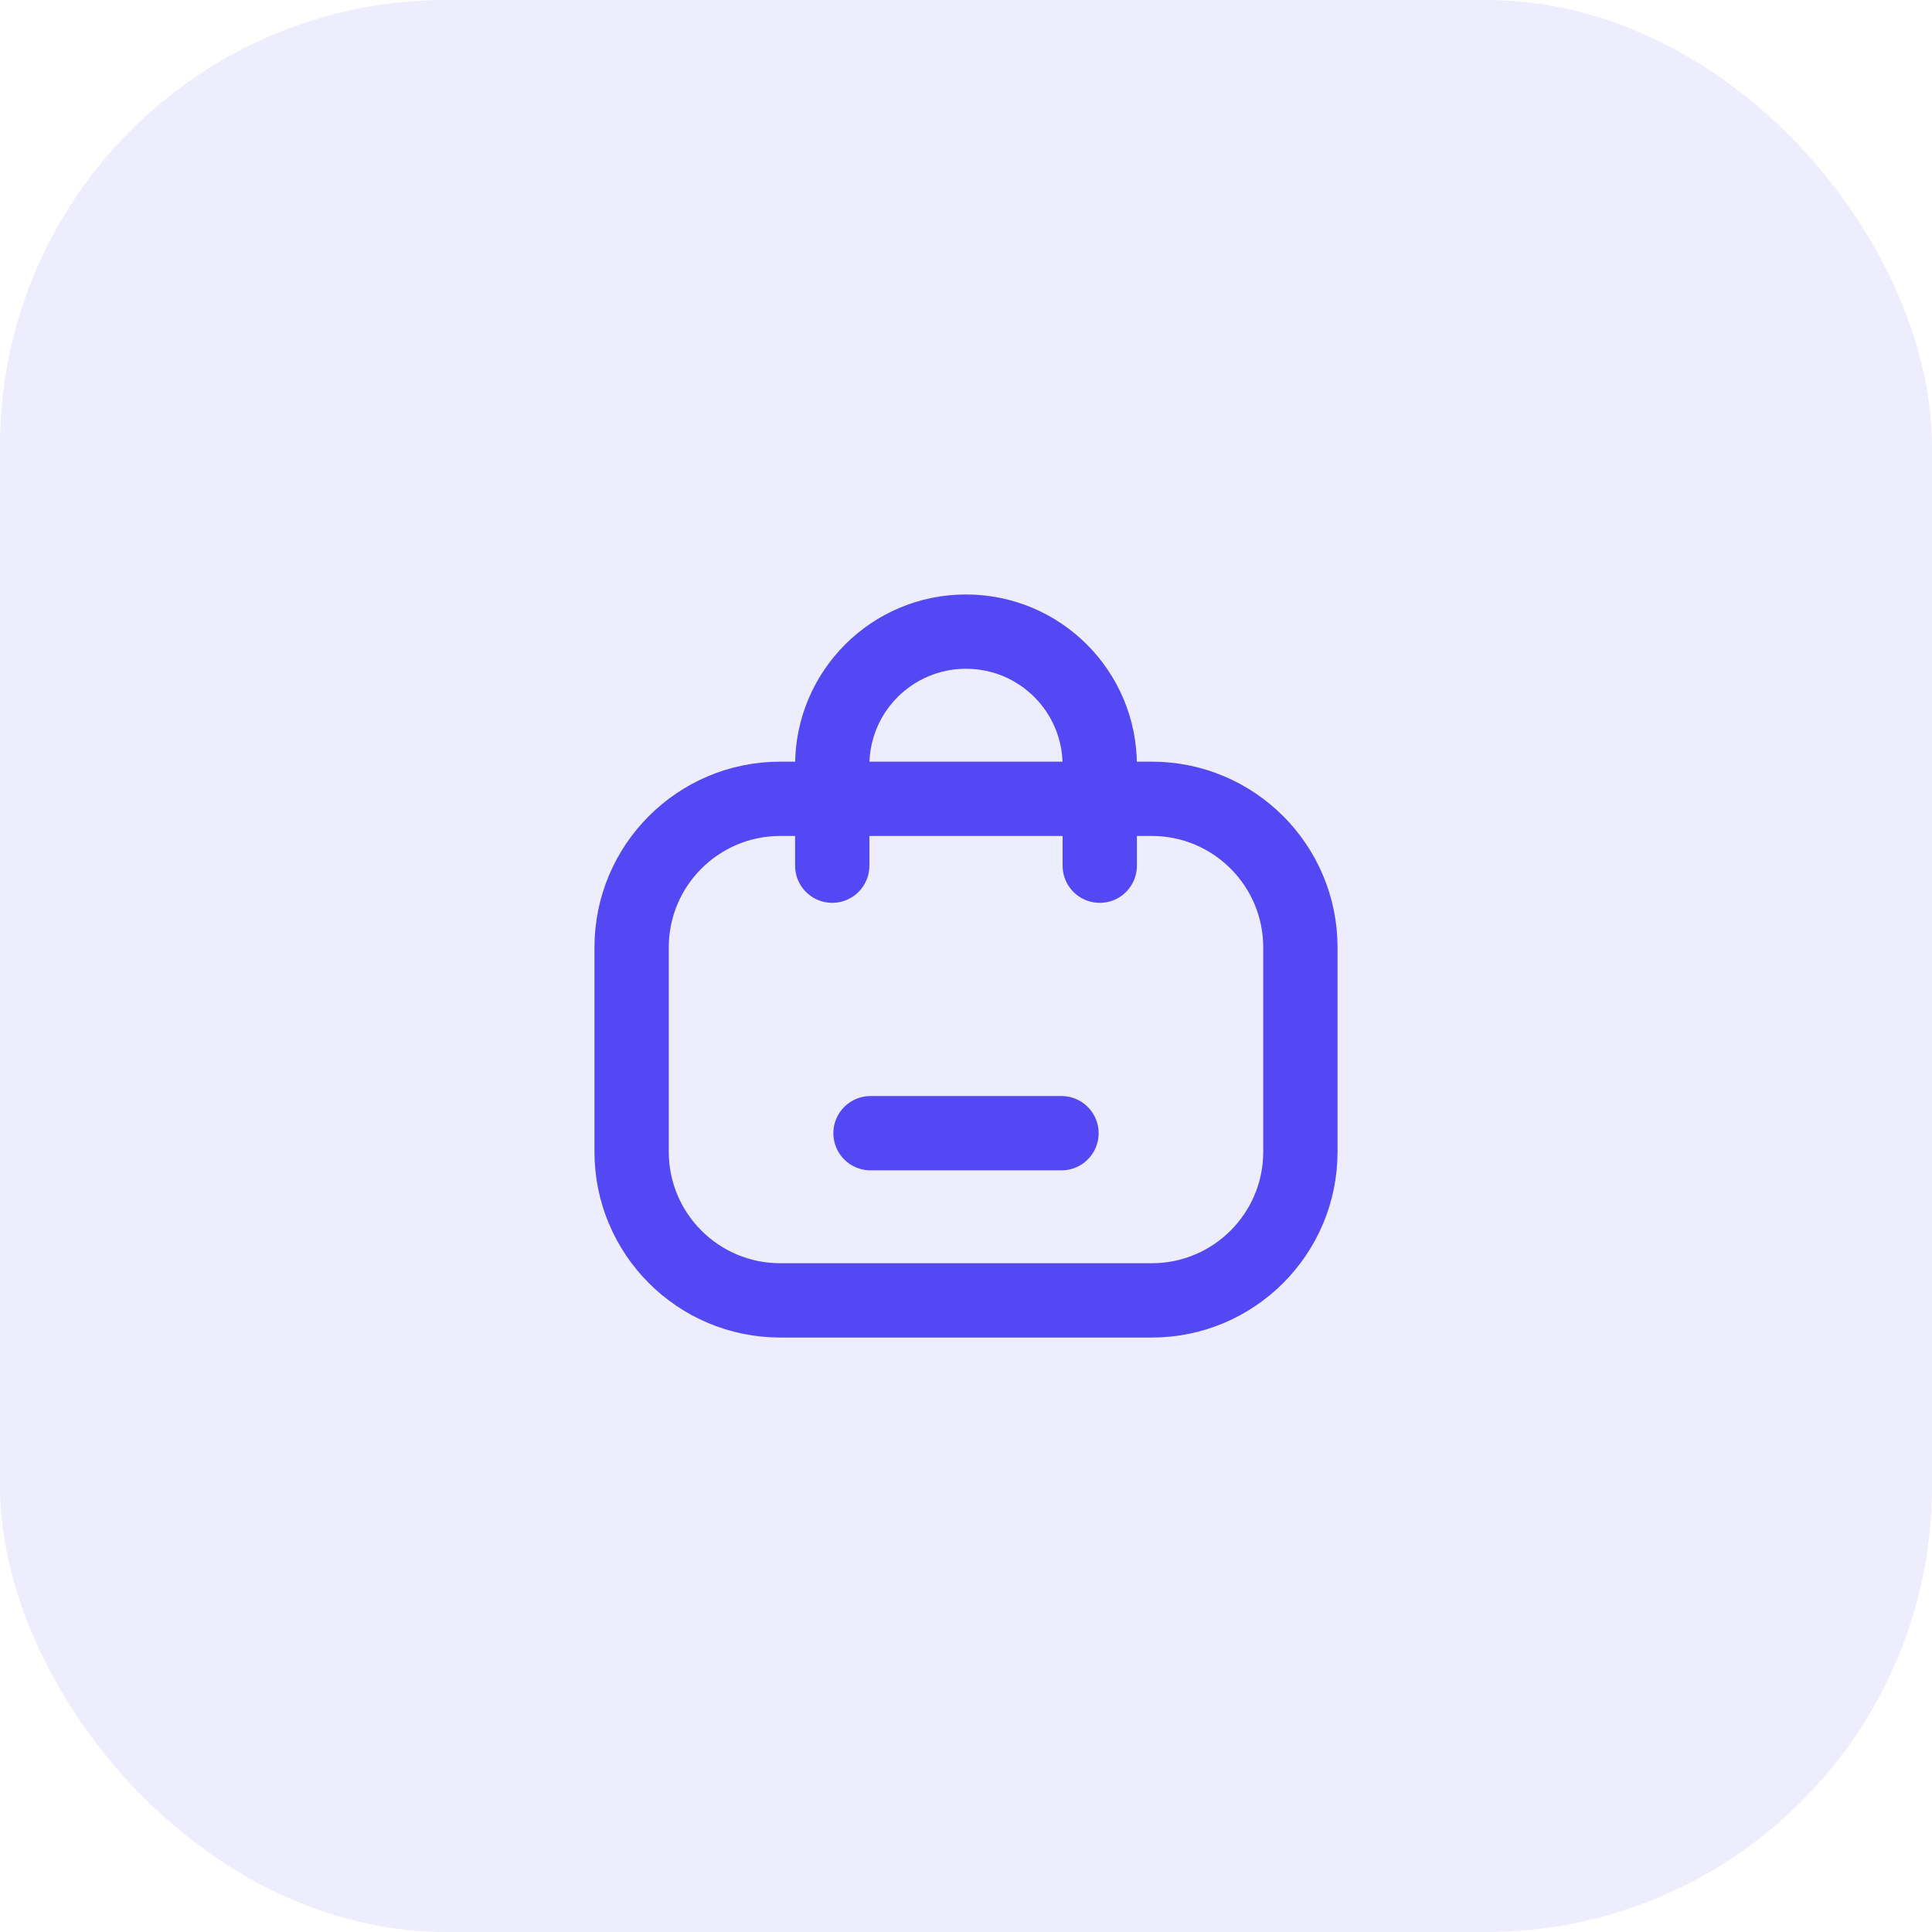<svg width="52" height="52" viewBox="0 0 52 52" fill="none" xmlns="http://www.w3.org/2000/svg">
<rect opacity="0.1" width="52" height="52" rx="12" fill="#5348F3"/>
<path d="M31 21.5H21C18.791 21.5 17 23.291 17 25.5V31C17 33.209 18.791 35 21 35H31C33.209 35 35 33.209 35 31V25.5C35 23.291 33.209 21.5 31 21.5Z" stroke="#5348F3" stroke-width="2" stroke-linecap="round"/>
<path d="M22.4 23.3V20.6C22.4 18.61 24.01 17 26 17C27.99 17 29.6 18.61 29.6 20.6V23.3" stroke="#5348F3" stroke-width="2" stroke-linecap="round"/>
<path d="M28.57 30.5H23.43" stroke="#5348F3" stroke-width="2" stroke-linecap="round"/>
</svg>
